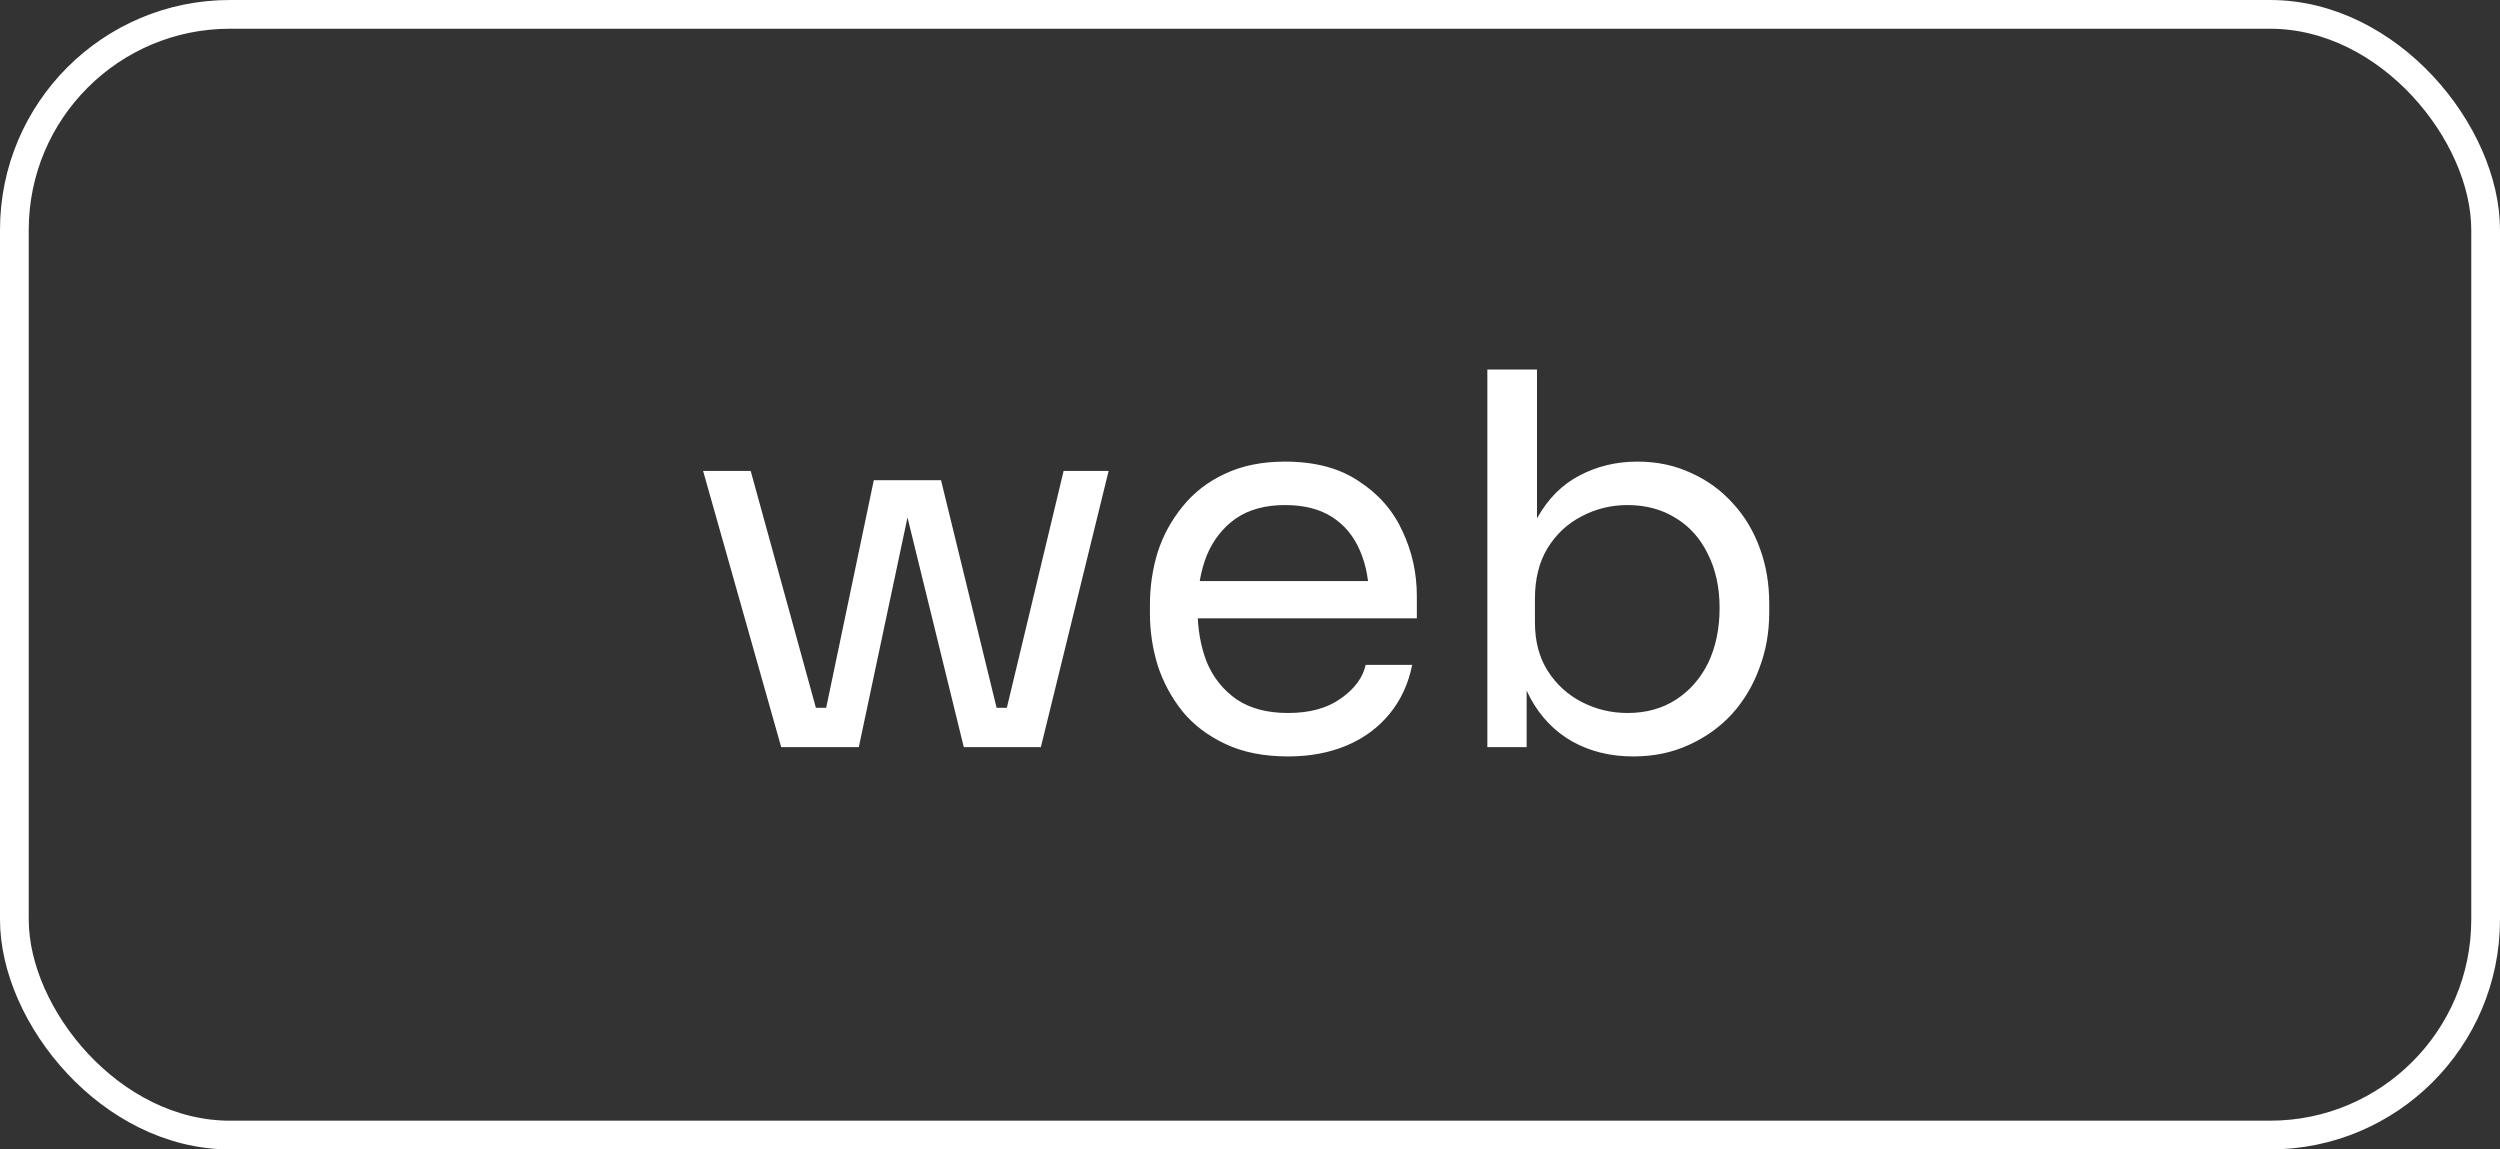 <svg width="87" height="40" viewBox="0 0 87 40" fill="none" xmlns="http://www.w3.org/2000/svg">
<rect x="0" y="0" width="87" height="40" fill="#333333" stroke="none"/>
<path d="M28.464 26L30.408 16.712H32.748L35.016 26H33.54L31.272 16.748H31.848L29.886 26H28.464ZM27.582 26V24.632H29.58V26H27.582ZM27.186 26L24.468 16.388H26.124L28.77 26H27.186ZM33.9 26V24.632H35.898V26H33.9ZM34.71 26L37.014 16.388H38.58L36.222 26H34.71ZM44.824 26.324C43.984 26.324 43.258 26.18 42.646 25.892C42.034 25.604 41.536 25.226 41.152 24.758C40.768 24.278 40.48 23.744 40.288 23.156C40.108 22.568 40.018 21.968 40.018 21.356V21.032C40.018 20.408 40.108 19.802 40.288 19.214C40.48 18.626 40.768 18.098 41.152 17.63C41.536 17.15 42.022 16.772 42.61 16.496C43.21 16.208 43.912 16.064 44.716 16.064C45.76 16.064 46.618 16.292 47.29 16.748C47.974 17.192 48.478 17.768 48.802 18.476C49.138 19.184 49.306 19.94 49.306 20.744V21.518H40.774V20.222H48.046L47.65 20.924C47.65 20.24 47.542 19.652 47.326 19.16C47.11 18.656 46.786 18.266 46.354 17.99C45.922 17.714 45.376 17.576 44.716 17.576C44.032 17.576 43.462 17.732 43.006 18.044C42.562 18.356 42.226 18.782 41.998 19.322C41.782 19.862 41.674 20.486 41.674 21.194C41.674 21.878 41.782 22.496 41.998 23.048C42.226 23.588 42.574 24.02 43.042 24.344C43.51 24.656 44.104 24.812 44.824 24.812C45.58 24.812 46.192 24.644 46.66 24.308C47.14 23.972 47.428 23.582 47.524 23.138H49.144C49.012 23.798 48.748 24.368 48.352 24.848C47.956 25.328 47.458 25.694 46.858 25.946C46.258 26.198 45.58 26.324 44.824 26.324ZM56.836 26.324C56.044 26.324 55.336 26.15 54.712 25.802C54.099 25.454 53.614 24.95 53.254 24.29C52.894 23.618 52.696 22.814 52.66 21.878H53.127V26H51.76V12.86H53.487V19.25L52.876 20.564C52.923 19.52 53.133 18.668 53.505 18.008C53.877 17.348 54.364 16.862 54.964 16.55C55.575 16.226 56.248 16.064 56.98 16.064C57.663 16.064 58.288 16.196 58.852 16.46C59.416 16.712 59.901 17.066 60.309 17.522C60.718 17.966 61.029 18.488 61.245 19.088C61.462 19.676 61.569 20.312 61.569 20.996V21.32C61.569 22.004 61.456 22.646 61.227 23.246C61.011 23.846 60.694 24.38 60.273 24.848C59.853 25.304 59.349 25.664 58.761 25.928C58.185 26.192 57.544 26.324 56.836 26.324ZM56.638 24.812C57.285 24.812 57.849 24.656 58.33 24.344C58.809 24.032 59.181 23.606 59.446 23.066C59.709 22.514 59.842 21.878 59.842 21.158C59.842 20.438 59.703 19.808 59.428 19.268C59.163 18.728 58.791 18.314 58.312 18.026C57.831 17.726 57.273 17.576 56.638 17.576C56.062 17.576 55.528 17.708 55.035 17.972C54.544 18.224 54.148 18.596 53.847 19.088C53.559 19.568 53.416 20.15 53.416 20.834V21.662C53.416 22.322 53.566 22.886 53.865 23.354C54.166 23.822 54.562 24.182 55.053 24.434C55.545 24.686 56.074 24.812 56.638 24.812Z" fill="white"/>
<rect x="0.5" y="0.5" width="86" height="39" rx="7.5" stroke="white"/>
</svg>
